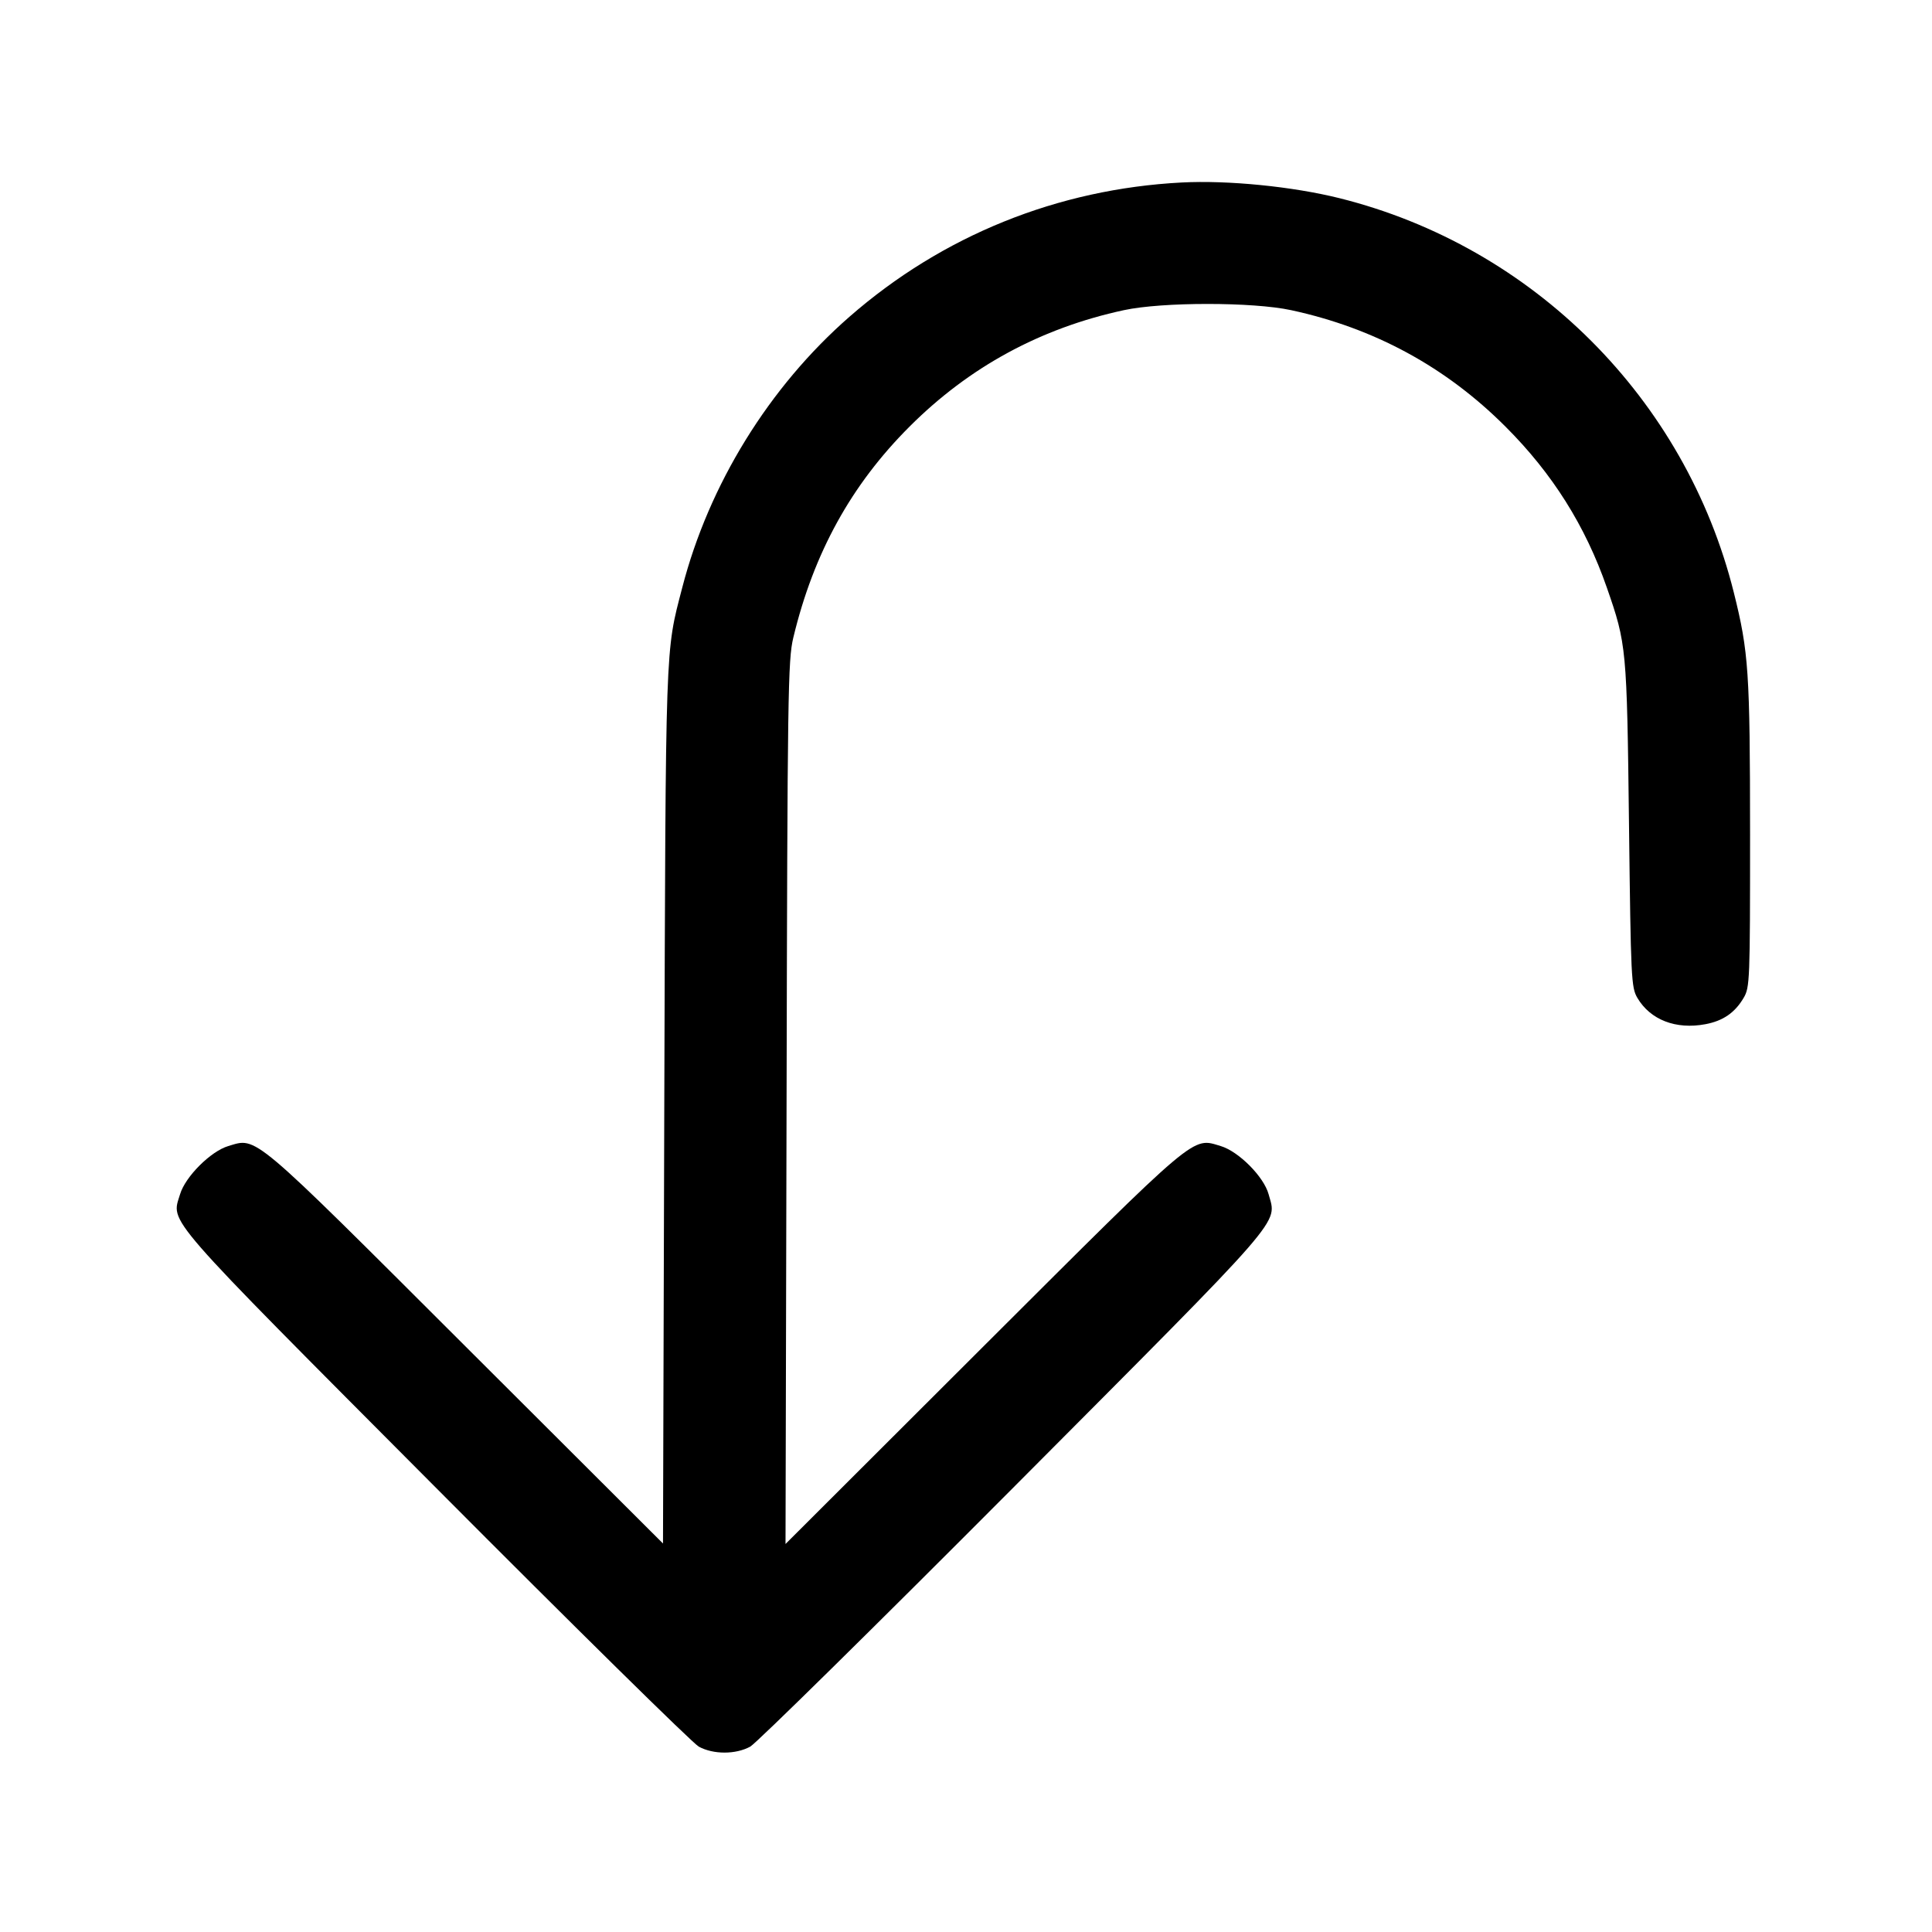 <svg viewBox="0 0 24 24" xmlns="http://www.w3.org/2000/svg"><path d="M14.680 2.267 C 13.140 2.347,11.706 2.926,10.551 3.936 C 9.553 4.808,8.806 6.019,8.475 7.300 C 8.263 8.118,8.270 7.903,8.252 13.737 L 8.236 19.174 5.788 16.731 C 3.099 14.046,3.196 14.129,2.835 14.237 C 2.617 14.302,2.302 14.617,2.237 14.835 C 2.127 15.200,1.983 15.034,5.414 18.480 C 7.133 20.207,8.603 21.654,8.680 21.697 C 8.861 21.796,9.139 21.796,9.320 21.697 C 9.397 21.654,10.867 20.207,12.587 18.480 C 16.020 15.032,15.861 15.215,15.759 14.835 C 15.700 14.618,15.388 14.304,15.165 14.237 C 14.804 14.129,14.902 14.046,12.209 16.733 L 9.758 19.180 9.771 13.700 C 9.782 8.586,9.788 8.200,9.855 7.920 C 10.107 6.871,10.573 6.024,11.299 5.299 C 12.040 4.558,12.927 4.076,13.961 3.853 C 14.438 3.750,15.562 3.750,16.039 3.853 C 17.073 4.076,17.960 4.558,18.701 5.299 C 19.285 5.882,19.694 6.532,19.961 7.300 C 20.205 8.001,20.210 8.047,20.236 10.240 C 20.259 12.164,20.264 12.266,20.340 12.396 C 20.501 12.669,20.818 12.792,21.185 12.723 C 21.404 12.682,21.551 12.581,21.660 12.396 C 21.737 12.265,21.740 12.188,21.740 10.360 C 21.739 8.344,21.723 8.101,21.538 7.360 C 20.937 4.954,19.046 3.063,16.640 2.462 C 16.058 2.317,15.256 2.237,14.680 2.267 " stroke="none" fill-rule="evenodd"></path></svg>
